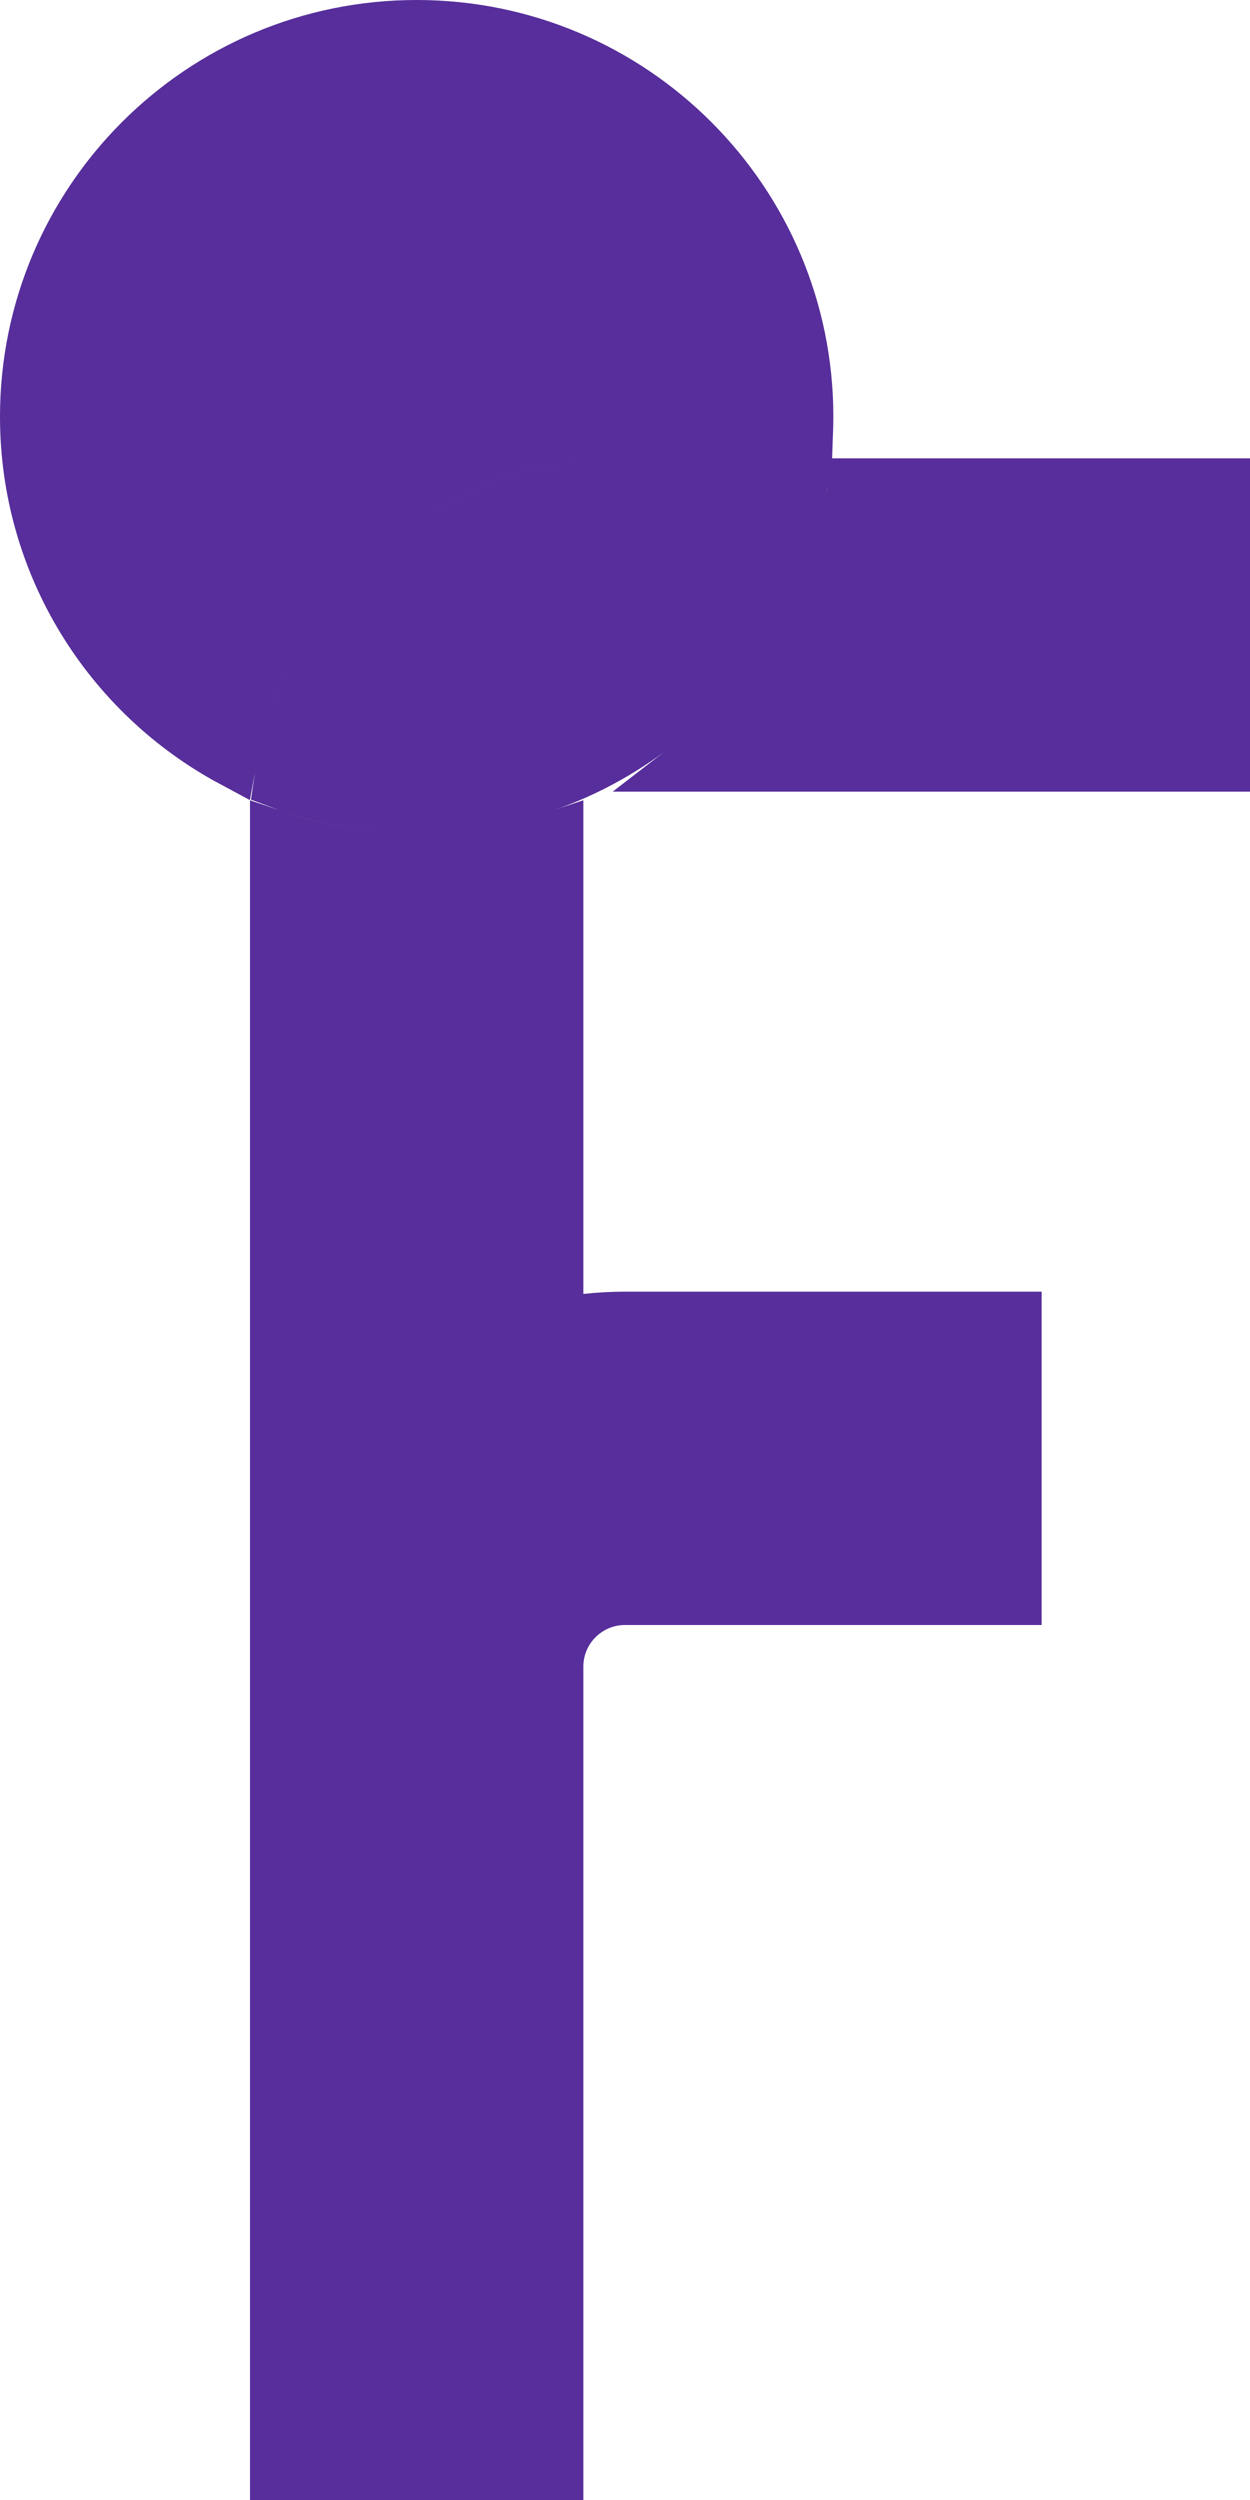 <svg width="25" height="50" viewBox="0 0 25 50" fill="none" xmlns="http://www.w3.org/2000/svg">
<path d="M12.5 26.333H20.333V32H12.5C11.764 32 11.167 32.597 11.167 33.333V49.5H5.5V16.703C6.389 17.003 7.342 17.167 8.333 17.167C9.324 17.167 10.277 17.003 11.167 16.702V25.879V26.437L11.722 26.376C11.977 26.348 12.237 26.333 12.5 26.333ZM8.333 16.167C7.361 16.167 6.43 15.989 5.571 15.666C6.057 12.274 8.974 9.667 12.5 9.667H16.054C15.421 13.358 12.205 16.167 8.333 16.167ZM16.16 8.667H12.5C8.57 8.667 5.302 11.501 4.628 15.236C2.17 13.915 0.5 11.319 0.5 8.333C0.5 4.007 4.007 0.5 8.333 0.5C12.659 0.5 16.167 4.007 16.167 8.333C16.167 8.445 16.164 8.556 16.16 8.667ZM13.722 15.333C15.484 13.975 16.718 11.966 17.067 9.667H24.5V15.333H13.722Z" fill="#572E9B" stroke="#572E9B"/>
<path d="M8.374 14.699C8.374 14.491 8.521 12.448 8.342 12.397C8.123 12.334 7.597 14.231 7.51 14.469C7.337 14.938 7.394 14.34 7.394 14.155C7.394 14.06 7.446 13.623 7.417 13.681C7.187 14.14 7.146 14.655 6.962 15.125C6.783 15.583 6.882 14.537 6.876 14.366C6.871 14.245 6.654 14.284 6.588 14.334C6.435 14.447 6.362 14.691 6.357 14.872C6.356 14.923 6.322 15.169 6.37 15.205C6.53 15.325 6.855 15.153 6.965 15.045C7.125 14.889 7.716 14.017 7.382 13.803C7.003 13.559 6.431 14.189 6.594 14.555C6.659 14.701 7.34 14.803 7.471 14.846C8.12 15.06 8.774 15.246 9.447 15.359C10.226 15.489 9.271 14.554 9.111 14.401C8.822 14.126 7.545 13.058 7.34 13.979C7.242 14.421 7.205 14.868 7.222 15.32C7.229 15.528 7.705 15.457 7.856 15.448C7.961 15.443 8.33 15.289 8.419 15.404C8.496 15.502 7.68 15.506 8.317 15.506C8.673 15.506 9.03 15.506 9.386 15.506C9.903 15.506 10.298 15.17 10.795 15.099C11.715 14.968 12.368 14.439 13.043 13.835C13.838 13.123 14.432 12.281 14.884 11.302C14.951 11.158 15.34 10.376 15.089 10.376C14.83 10.376 14.556 10.319 14.286 10.319C14.12 10.319 14.035 10.434 13.879 10.434C13.322 10.434 12.784 10.549 12.223 10.549C11.982 10.549 11.76 10.601 11.544 10.709C10.943 11.01 12.877 10.53 13.543 10.434C13.841 10.39 15.464 10.589 15.464 10.008C15.464 9.914 15.288 10.081 15.195 10.091C14.824 10.13 14.465 10.146 14.09 10.146C13.77 10.146 13.431 10.203 13.13 10.203C12.929 10.203 12.712 10.29 12.512 10.331C12.345 10.365 11.861 10.351 11.73 10.447C11.608 10.535 11.367 10.506 11.211 10.562C10.893 10.675 10.552 10.736 10.232 10.85C9.823 10.996 9.465 11.356 9.034 11.471C8.696 11.561 8.269 11.795 7.98 11.987C7.767 12.129 7.569 12.224 7.423 12.451C7.322 12.609 7.113 12.886 7.106 13.072C7.101 13.2 7.092 13.433 7.036 13.546C6.957 13.704 6.655 13.774 6.645 13.95C6.627 14.268 6.721 14.249 7.023 14.353C7.594 14.551 8.234 14.69 8.778 14.962C8.926 15.036 9.069 15.1 9.21 14.987C9.331 14.89 8.865 14.407 8.813 14.302C8.716 14.107 8.539 14.033 8.445 13.835C8.32 13.571 9.123 13.998 9.226 14.065C9.534 14.266 9.771 14.564 10.104 14.712C10.523 14.898 10.087 14.585 9.918 14.469C9.639 14.276 9.378 14.044 9.181 13.764C9.095 13.641 9.038 13.486 8.938 13.386C8.617 13.065 9.391 13.391 9.54 13.457C10.045 13.681 10.795 13.961 10.795 14.584C10.795 15.037 10.852 14.732 10.616 14.408C10.207 13.845 9.685 13.236 9.069 12.89C8.763 12.718 9.347 12.893 9.425 12.925C9.979 13.154 10.359 13.577 10.853 13.879C11.104 14.033 11.033 14.439 11.269 14.629C11.401 14.734 11.544 14.624 11.544 14.494C11.544 14.126 11.099 13.632 10.792 13.463C10.547 13.328 10.384 13.226 10.158 13.056C10.054 12.979 9.946 12.909 9.844 12.829C9.774 12.774 9.684 12.82 9.614 12.765C9.462 12.647 9.406 12.542 9.284 12.406C9.177 12.288 8.984 12.343 8.906 12.265C8.737 12.096 9.095 11.99 9.194 11.99C9.425 11.99 9.828 11.919 10.033 12.048C10.423 12.293 10.55 12.88 10.939 13.14C11.131 13.268 11.414 13.301 11.576 13.463C11.717 13.604 11.865 13.793 12.038 13.892C12.181 13.974 12.236 14.111 12.236 13.905C12.236 13.703 12.192 13.522 12.006 13.418C11.853 13.333 11.616 13.143 11.487 13.027C11.285 12.846 11.161 12.634 10.968 12.451C10.797 12.289 10.507 12.228 10.507 11.961C10.507 11.851 10.381 11.647 10.305 11.586C10.139 11.454 10.57 11.467 10.622 11.475C10.908 11.515 11.15 11.826 11.34 12.016C11.678 12.354 11.975 12.803 12.262 13.172C12.355 13.291 12.404 13.442 12.556 13.485C12.675 13.519 12.87 13.607 12.87 13.402C12.87 12.911 12.623 12.571 12.178 12.349C11.835 12.177 11.645 11.875 11.5 11.529C11.464 11.445 11.478 11.357 11.429 11.273C11.391 11.206 11.295 11.247 11.317 11.324C11.361 11.476 11.613 11.637 11.746 11.699C11.901 11.77 12.091 11.801 12.178 11.964C12.238 12.076 12.329 12.203 12.438 12.275C12.617 12.395 12.79 12.388 12.957 12.48C13.079 12.548 13.247 12.594 13.344 12.669C13.403 12.715 13.388 12.532 13.376 12.509C13.332 12.421 13.227 12.347 13.158 12.278C12.95 12.069 12.716 11.93 12.48 11.759C12.359 11.673 12.286 11.529 12.121 11.529C11.925 11.529 11.82 11.56 11.778 11.33C11.736 11.096 12.046 11.125 12.204 11.125C12.528 11.125 12.801 11.633 13.014 11.846C13.165 11.997 14.072 12.293 13.722 11.817C13.534 11.561 13.187 11.471 12.883 11.471C12.703 11.471 12.575 11.504 12.454 11.369C12.309 11.208 12.976 11.417 13.04 11.439C13.104 11.461 13.59 11.532 13.616 11.439C13.713 11.103 12.208 11.254 13.101 11.353C13.229 11.367 13.638 11.514 13.722 11.356C13.81 11.19 13.519 11.224 13.459 11.17C12.973 10.733 14.012 11.42 14.023 11.241C14.038 10.985 14.081 11.136 14.254 11.125C14.389 11.117 14.358 10.892 14.241 10.85C13.986 10.758 13.644 10.936 13.562 11.183" stroke="#572E9B" stroke-linecap="round" stroke-linejoin="round"/>
</svg>
